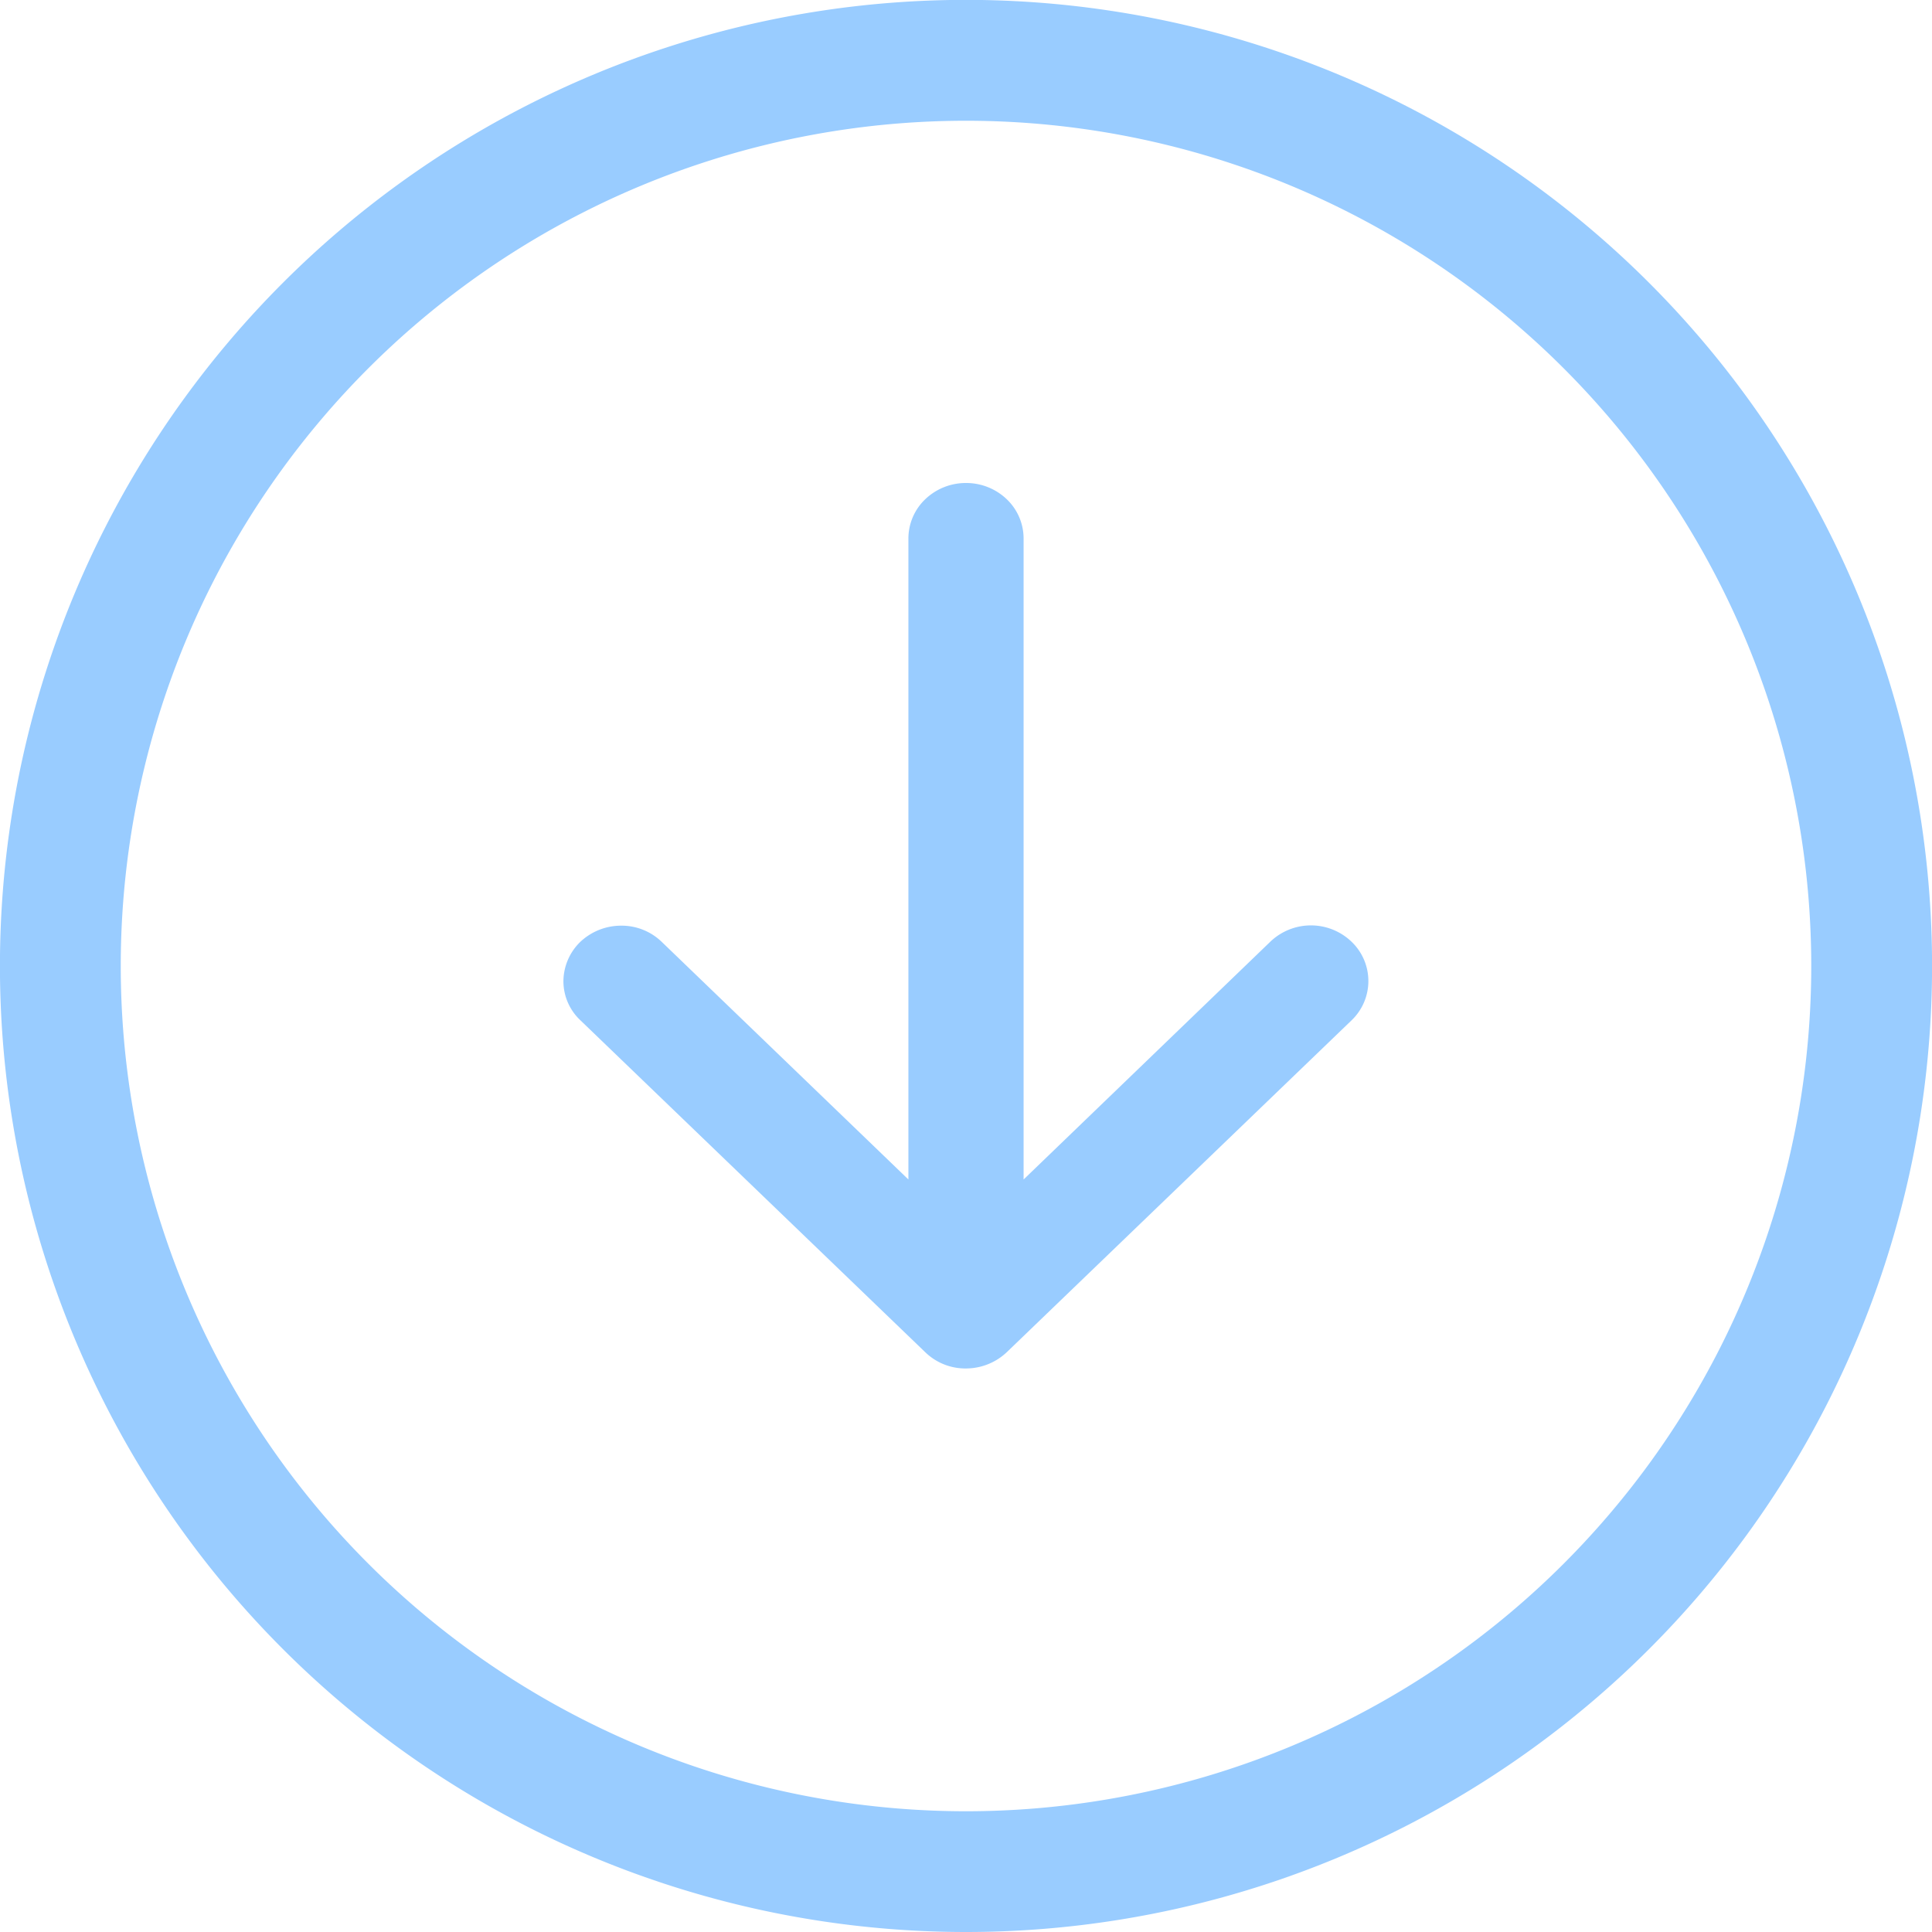 <svg width="16" height="16" fill="none" xmlns="http://www.w3.org/2000/svg"><path d="M8 15A7 7 0 118 1a7 7 0 010 14zm0 1A8 8 0 108-.001 8 8 0 008 16z" fill="#9CF"/><path fill-rule="evenodd" clip-rule="evenodd" d="M8 4a.486.486 0 00-.337.134.45.45 0 00-.14.324v5.31L5.48 7.8a.478.478 0 00-.337-.134.493.493 0 00-.337.134.458.458 0 00-.14.325.444.444 0 00.14.324l2.857 2.75a.477.477 0 00.337.134.492.492 0 00.337-.134l2.857-2.75a.45.45 0 000-.649.486.486 0 00-.675 0L8.477 9.768v-5.31a.45.45 0 00-.14-.324A.486.486 0 008 4z" fill="#9CF"/></svg>